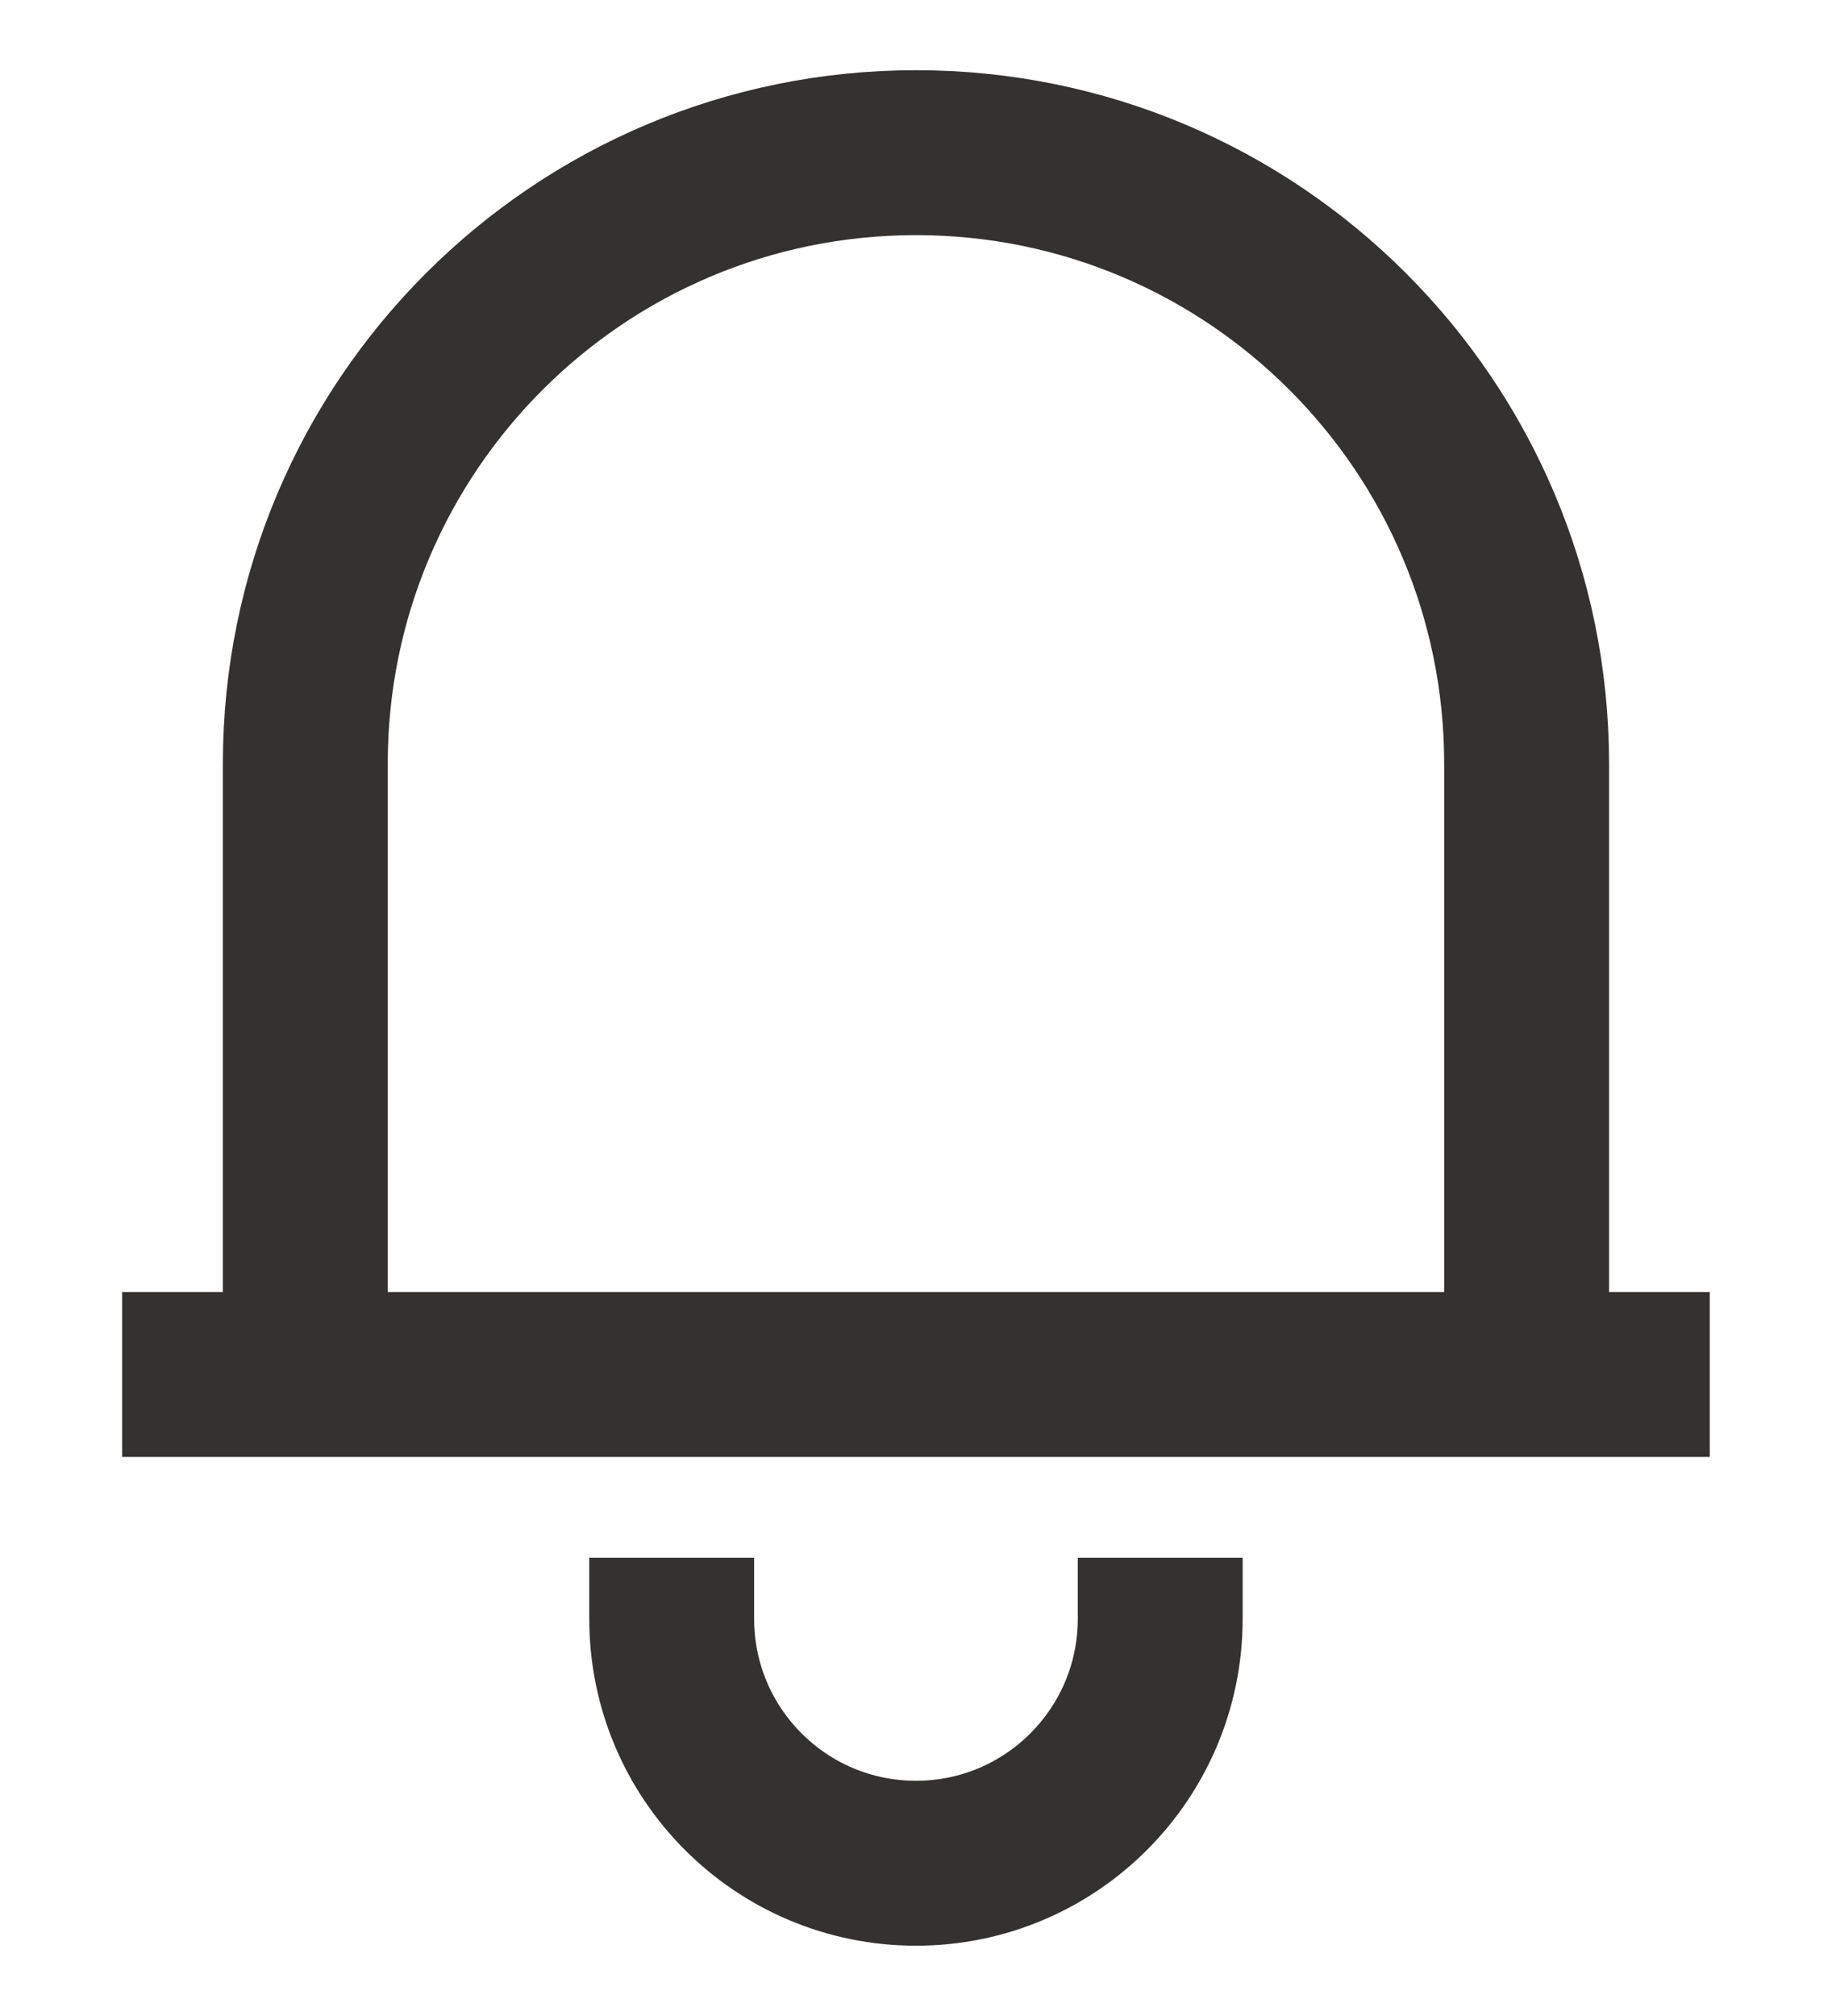 <svg width="20" height="22" viewBox="0 0 20 22" fill="none" xmlns="http://www.w3.org/2000/svg">
<path d="M1.333 14.999H18.666M3.333 14.999V8.333C3.333 4.651 6.318 1.666 10 1.666C13.682 1.666 16.666 4.651 16.666 8.333V14.999M7.333 16.999V17.666C7.333 19.139 8.527 20.333 10 20.333C11.472 20.333 12.666 19.139 12.666 17.666V16.999" stroke="#343231" stroke-width="1.8"/>
</svg>
